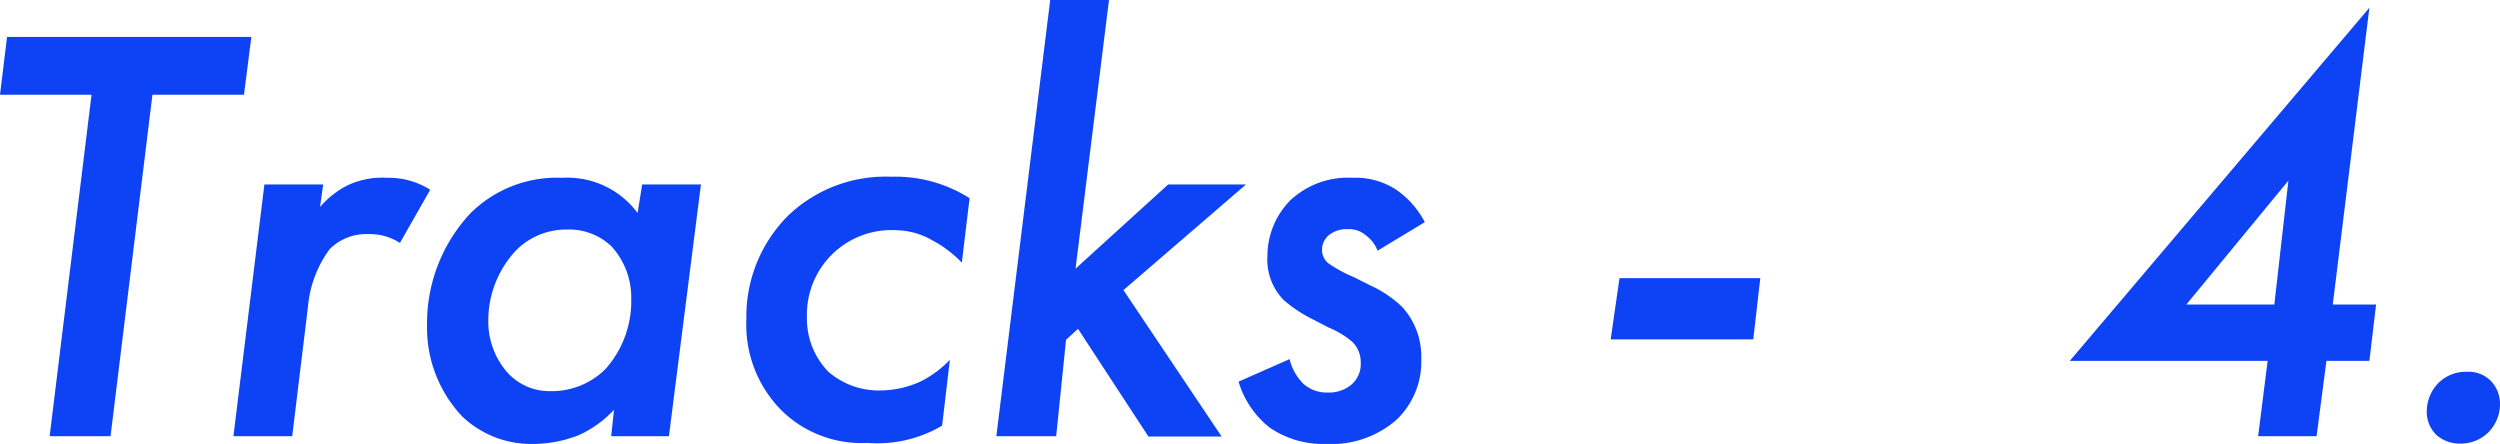 <svg xmlns="http://www.w3.org/2000/svg" viewBox="0 0 71.01 12.61"><defs><style>.cls-1{fill:#0e43f5;}</style></defs><g id="レイヤー_2" data-name="レイヤー 2"><g id="_2" data-name="2"><path class="cls-1" d="M4.33,2.69l-1.19,9.7H1.41L2.6,2.69H0L.2,1.05H7.14L6.93,2.69Z"/><path class="cls-1" d="M7.51,5.24H9.18l-.09.64a2.55,2.55,0,0,1,.77-.61A2.32,2.32,0,0,1,11,5.05a2.2,2.2,0,0,1,1.22.34L11.36,6.9a1.57,1.57,0,0,0-.89-.25,1.47,1.47,0,0,0-1.1.42,3.2,3.2,0,0,0-.62,1.62l-.45,3.7H6.63Z"/><path class="cls-1" d="M18.24,5.24h1.67L19,12.39H17.36l.08-.75a3.14,3.14,0,0,1-1,.72,3.6,3.6,0,0,1-1.31.25,2.84,2.84,0,0,1-2-.78,3.66,3.66,0,0,1-1-2.58,4.57,4.57,0,0,1,1.24-3.2,3.49,3.49,0,0,1,2.61-1,2.48,2.48,0,0,1,2.13,1ZM14.67,7.1a2.9,2.9,0,0,0-.8,2,2.19,2.19,0,0,0,.56,1.5,1.61,1.61,0,0,0,1.21.51,2.16,2.16,0,0,0,1.56-.63,2.9,2.9,0,0,0,.73-2A2.15,2.15,0,0,0,17.37,7a1.74,1.74,0,0,0-1.27-.48A2,2,0,0,0,14.67,7.1Z"/><path class="cls-1" d="M27.32,7.46a3.34,3.34,0,0,0-.85-.64,2.09,2.09,0,0,0-1-.28A2.4,2.4,0,0,0,22.92,9a2.16,2.16,0,0,0,.61,1.56,2.18,2.18,0,0,0,1.48.53,2.77,2.77,0,0,0,1.15-.26,3,3,0,0,0,.82-.61l-.22,1.87a3.62,3.62,0,0,1-2.13.49,3.24,3.24,0,0,1-2.43-.92,3.46,3.46,0,0,1-1-2.6,4.05,4.05,0,0,1,1.19-2.94,4,4,0,0,1,2.92-1.1,3.92,3.92,0,0,1,2.23.61Z"/><path class="cls-1" d="M31.5,0l-.95,7.63,2.63-2.39h2.21l-3.48,3,2.79,4.16H32.62l-2-3.06-.34.31L30,12.39H28.3L29.83,0Z"/><path class="cls-1" d="M39.13,7.12a1,1,0,0,0-.34-.44.72.72,0,0,0-.51-.17.78.78,0,0,0-.57.2.56.56,0,0,0-.16.38.49.49,0,0,0,.21.41,4,4,0,0,0,.69.37l.48.24a3.28,3.28,0,0,1,.9.61,2.1,2.1,0,0,1,.54,1.48,2.28,2.28,0,0,1-.71,1.73,2.82,2.82,0,0,1-2,.68,2.68,2.68,0,0,1-1.59-.46,2.61,2.61,0,0,1-.89-1.31l1.45-.64a1.46,1.46,0,0,0,.39.7,1,1,0,0,0,.7.25,1,1,0,0,0,.66-.22.77.77,0,0,0,.27-.63.8.8,0,0,0-.24-.59,2.47,2.47,0,0,0-.68-.41l-.46-.24a3.81,3.81,0,0,1-.81-.54A1.64,1.64,0,0,1,36,7.27a2.25,2.25,0,0,1,.65-1.58,2.39,2.39,0,0,1,1.77-.64,2.1,2.1,0,0,1,1.24.34,2.55,2.55,0,0,1,.81.92Z"/><path class="cls-1" d="M46,7.9H50l-.2,1.74H45.75Z"/><path class="cls-1" d="M66.26,8.65h1.23l-.19,1.6H66.08l-.28,2.14H64.14l.27-2.14H58.79L67.3.22Zm-1.66,0L65,5.13,62.1,8.65Z"/><path class="cls-1" d="M69.24,10.9a1.1,1.1,0,0,1,.83-.34.89.89,0,0,1,.67.25.94.94,0,0,1,.27.68,1.14,1.14,0,0,1-.34.8,1.12,1.12,0,0,1-.78.31,1,1,0,0,1-.68-.24.91.91,0,0,1-.28-.68A1.16,1.16,0,0,1,69.24,10.9Z"/></g></g></svg>